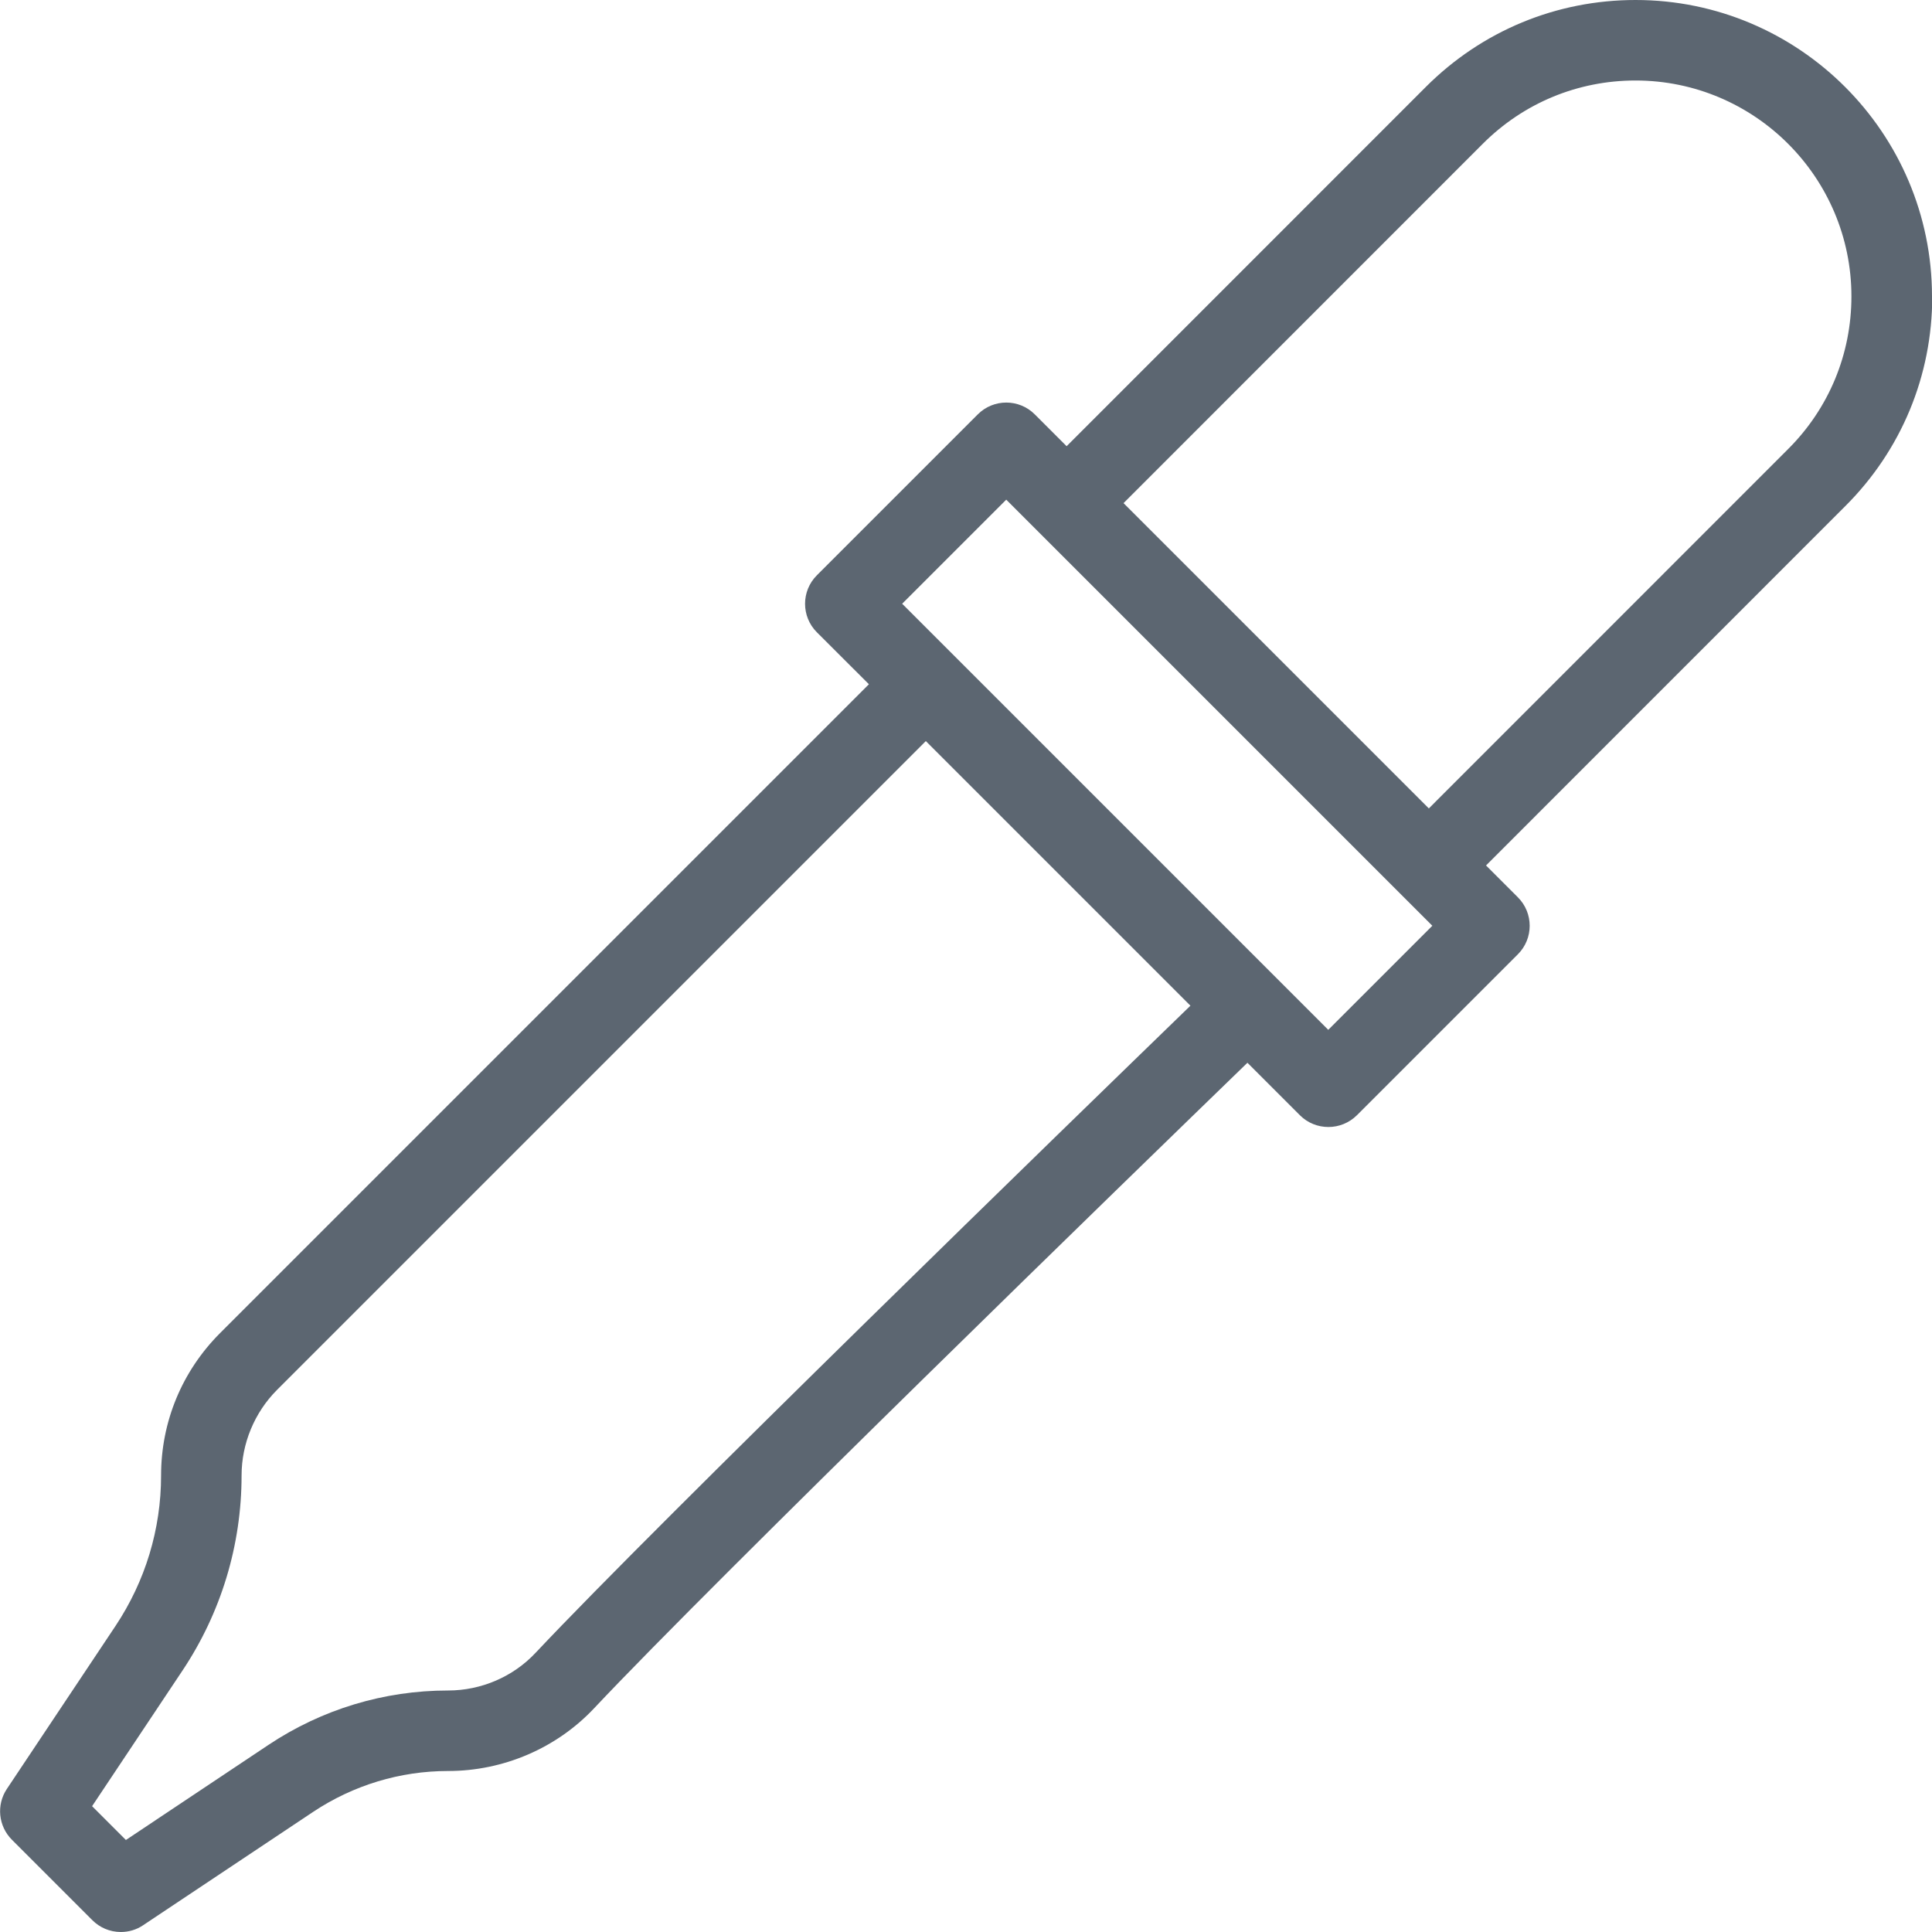 <svg xmlns="http://www.w3.org/2000/svg" viewBox="0 0 24 24"><path fill="#5c6671" d="M24 3.682C24 1.652 22.348 0 20.318 0c-.984 0-1.908.383-2.604 1.078L13.25 5.543l-.396-.396c-.195-.195-.512-.195-.707 0l-2 2c-.195.195-.195.512 0 .707l.647.646-8.061 8.061c-.472.473-.732 1.1-.732 1.768s-.196 1.313-.566 1.869l-1.35 2.025c-.132.198-.106.462.063.631l1 1c.09.09.215.146.353.146.096 0 .193-.027.277-.084l2.113-1.409C4.39 22.176 4.969 22 5.567 22c.687 0 1.348-.284 1.814-.78 1.513-1.608 6.716-6.663 8.115-8.018l.652.652c.098.098.226.146.354.146s.256-.049.354-.146l2-2c.195-.195.195-.512 0-.707l-.396-.396 4.464-4.465c.696-.695 1.079-1.62 1.079-2.604zM6.651 20.534c-.278.296-.674.466-1.085.466-.795 0-1.566.233-2.23.675l-1.772 1.182-.42-.42 1.123-1.685c.48-.72.734-1.559.734-2.424 0-.395.16-.781.439-1.061l8.061-8.061 3.287 3.287c-1.437 1.393-6.593 6.4-8.136 8.04zm9.849-7.741L11.207 7.5 12.5 6.207l5.293 5.293-1.293 1.293zm1.25-2.75L13.957 6.25l4.464-4.465c.506-.506 1.18-.785 1.896-.785 1.479 0 2.682 1.203 2.682 2.682 0 .716-.279 1.39-.786 1.896l-4.464 4.465z"/></svg>